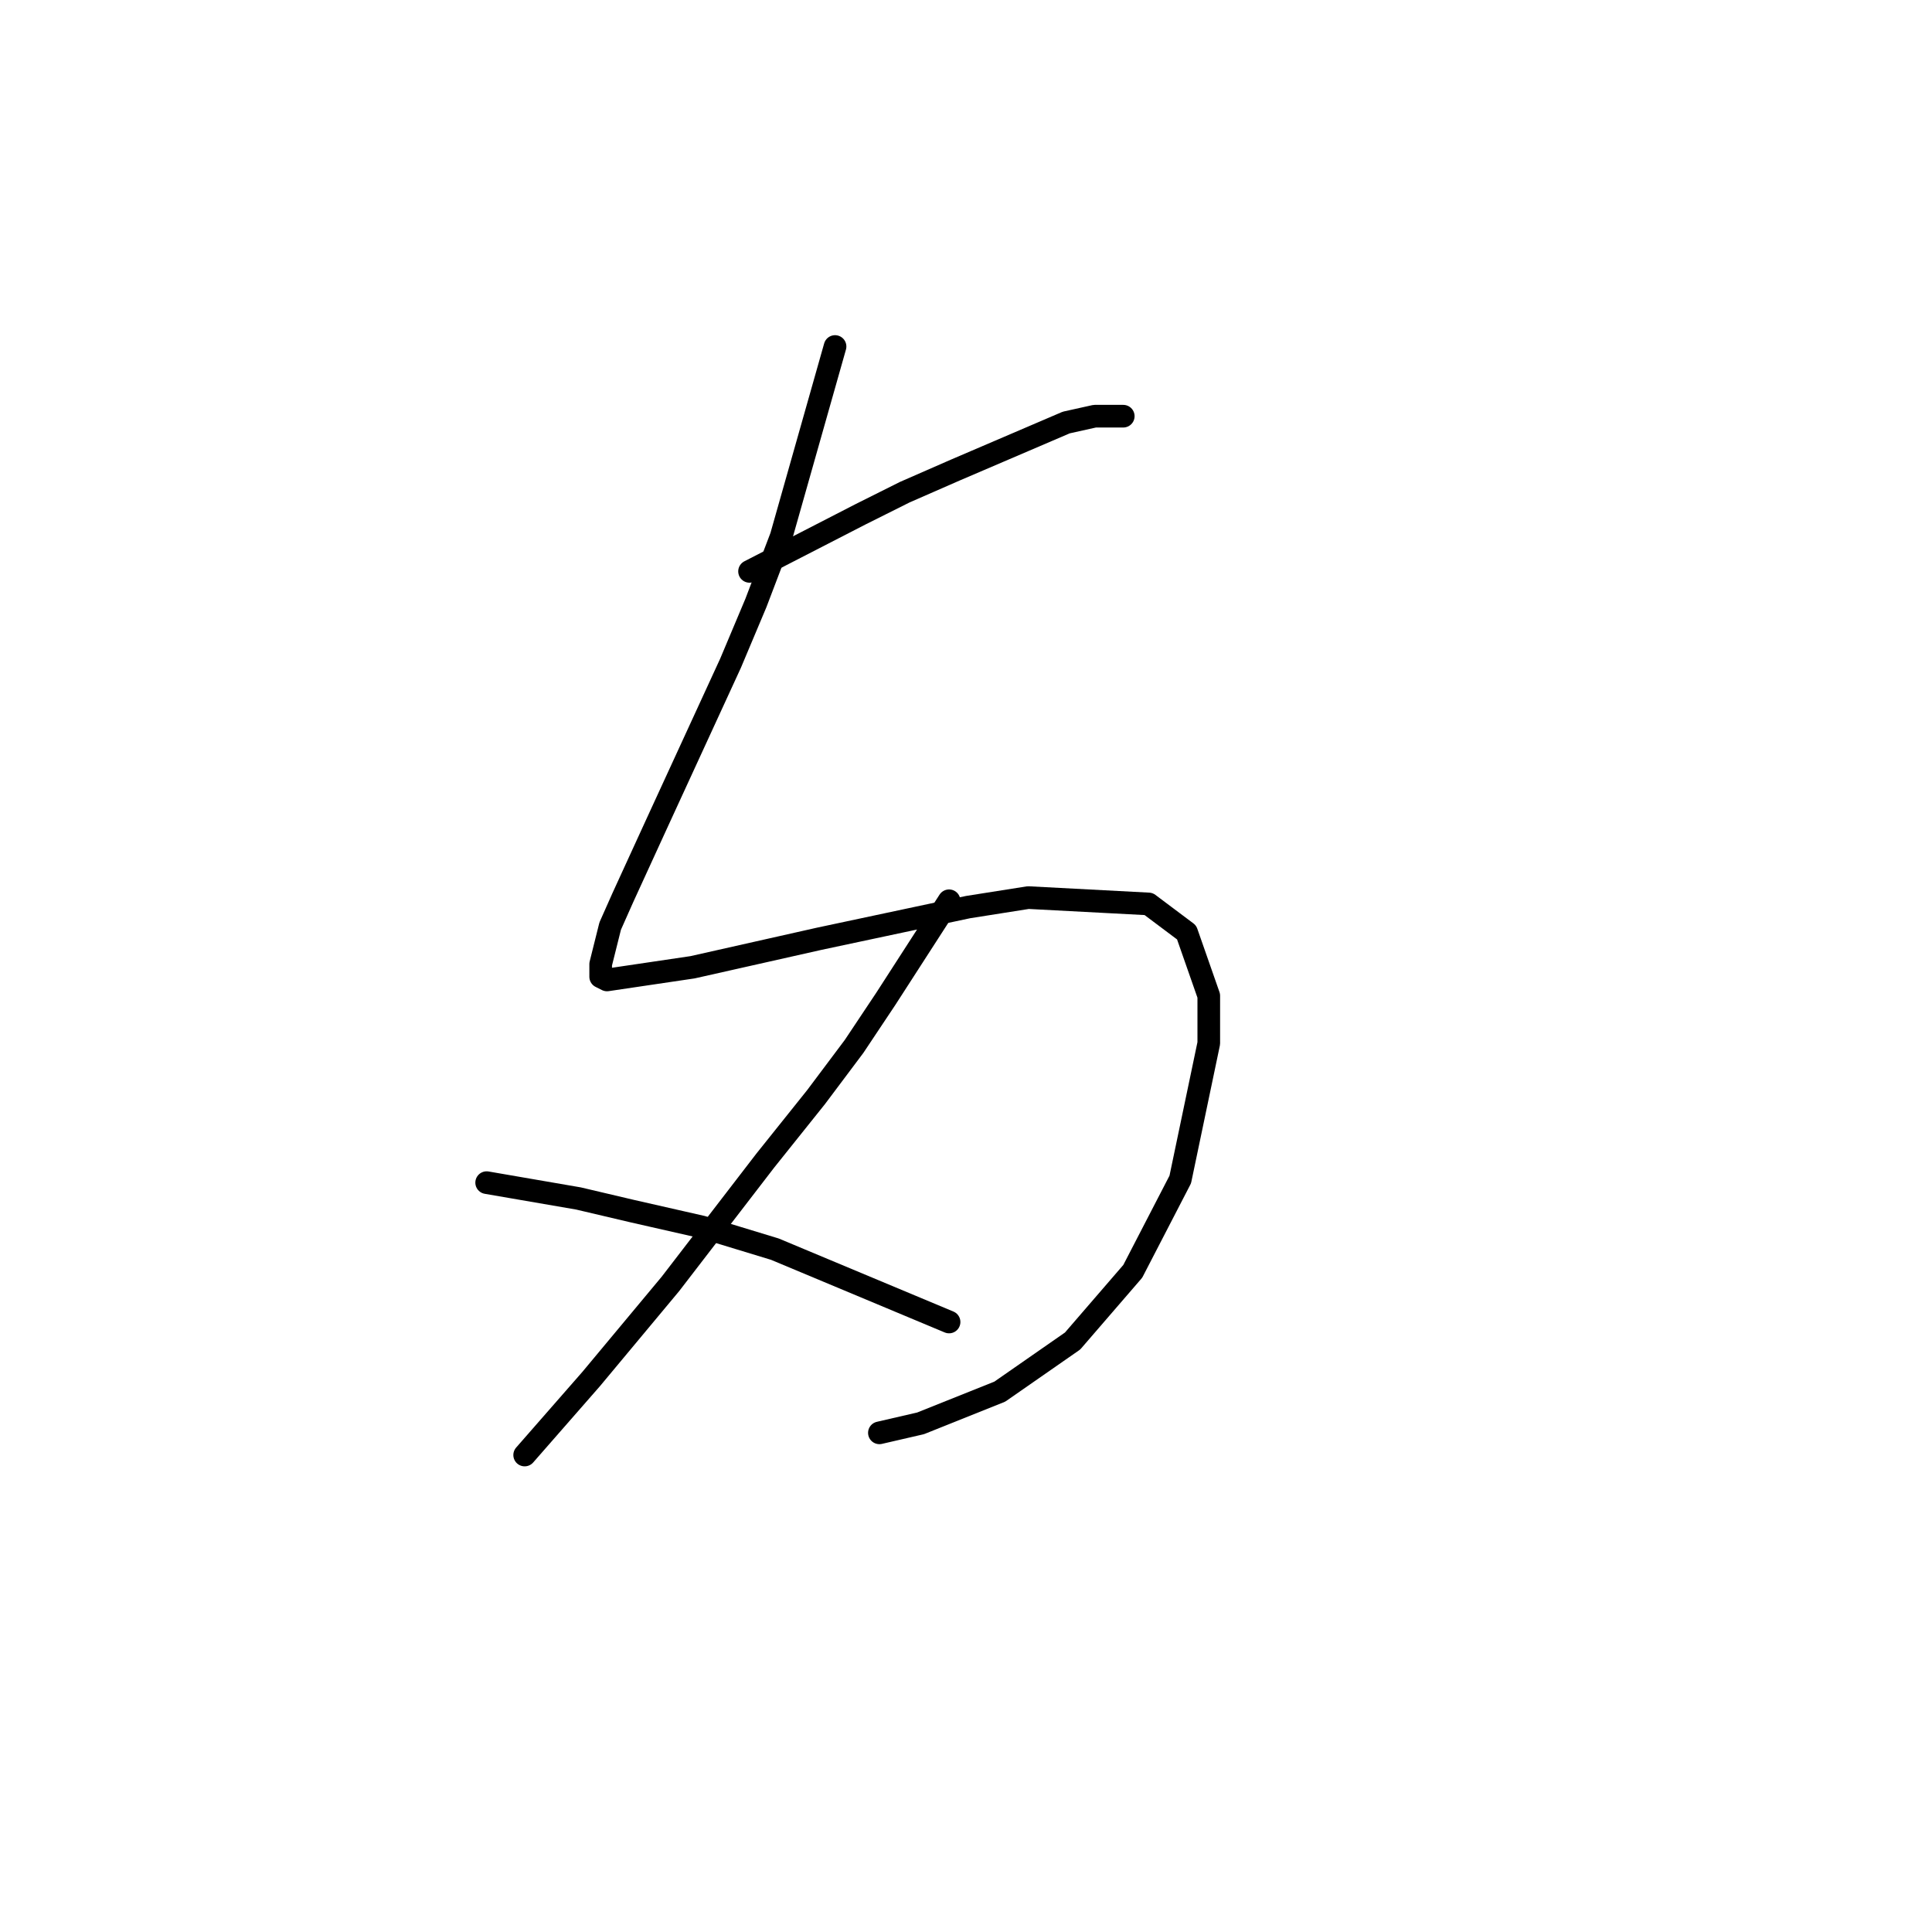 <?xml version="1.0" standalone="no"?>
    <svg width="256" height="256" xmlns="http://www.w3.org/2000/svg" version="1.1">
    <polyline stroke="black" stroke-width="3" stroke-linecap="round" fill="transparent" stroke-linejoin="round" points="110.649 45.914 103.514 71.094 100.157 79.907 96.8 87.881 87.147 108.864 82.531 118.936 80.852 122.713 79.593 127.749 79.593 129.428 80.433 129.848 91.764 128.169 108.55 124.392 128.275 120.195 136.248 118.936 152.196 119.776 157.232 123.553 160.169 131.946 160.169 138.241 156.392 156.287 150.097 168.457 142.124 177.69 132.471 184.404 121.98 188.601 116.524 189.86 116.524 189.86 " />
        <polyline stroke="black" stroke-width="3" stroke-linecap="round" fill="transparent" stroke-linejoin="round" points="99.318 75.711 114.006 68.157 119.881 65.219 126.596 62.281 132.471 59.763 141.284 55.986 145.061 55.147 148.838 55.147 148.838 55.147 " />
        <polyline stroke="black" stroke-width="3" stroke-linecap="round" fill="transparent" stroke-linejoin="round" points="125.757 119.356 117.363 132.366 113.167 138.661 108.131 145.375 101.416 153.769 88.826 170.136 78.334 182.726 69.521 192.798 69.521 192.798 " />
        <polyline stroke="black" stroke-width="3" stroke-linecap="round" fill="transparent" stroke-linejoin="round" points="64.485 156.706 76.656 158.805 83.79 160.483 93.023 162.582 102.675 165.519 125.757 175.172 125.757 175.172 " />
        </svg>